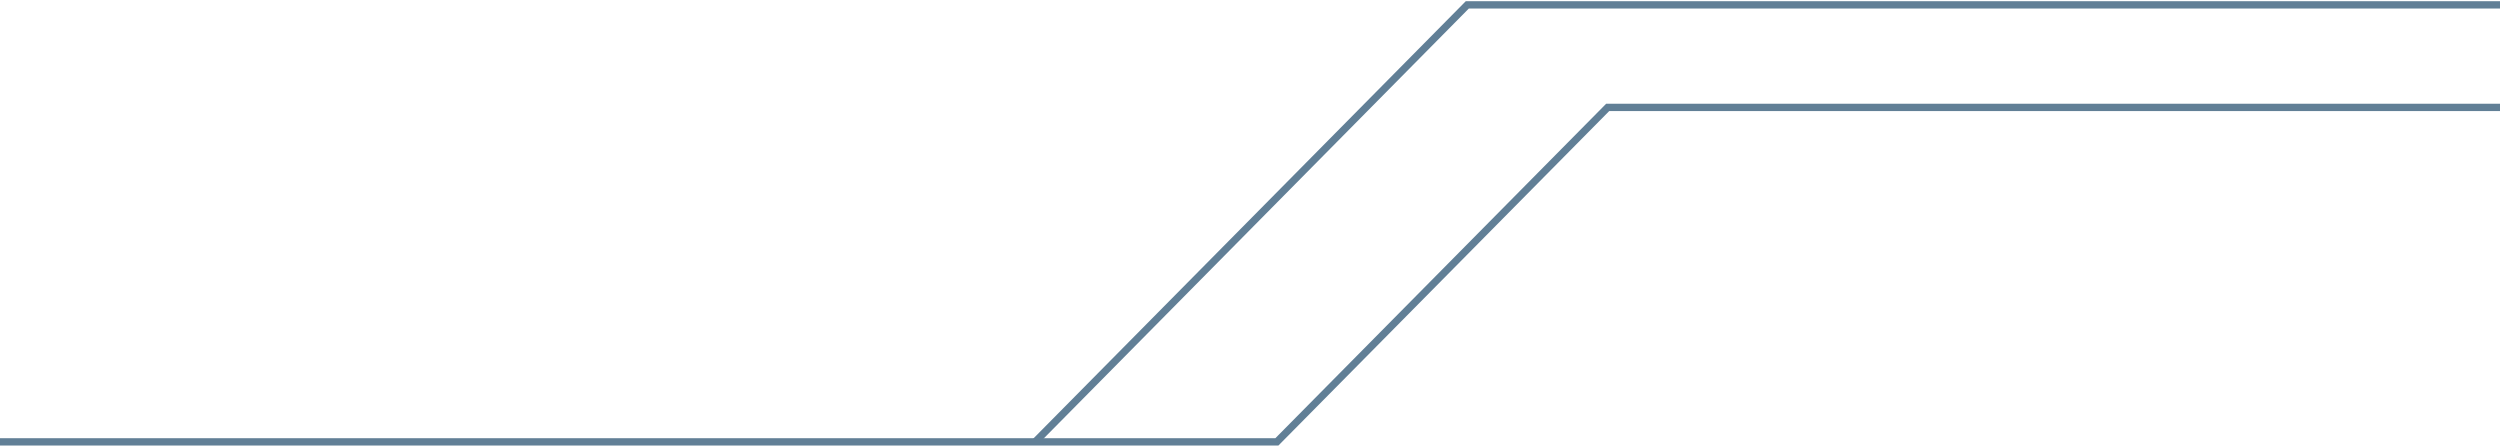 <svg width="1024" height="183" viewBox="0 0 1024 183" fill="none" xmlns="http://www.w3.org/2000/svg">
<path d="M-85 181H523L658.5 44H1191.5" stroke="#617F96" stroke-width="3"/>
<path d="M424 181L601 2H1190" stroke="#617F96" stroke-width="3"/>
</svg>
